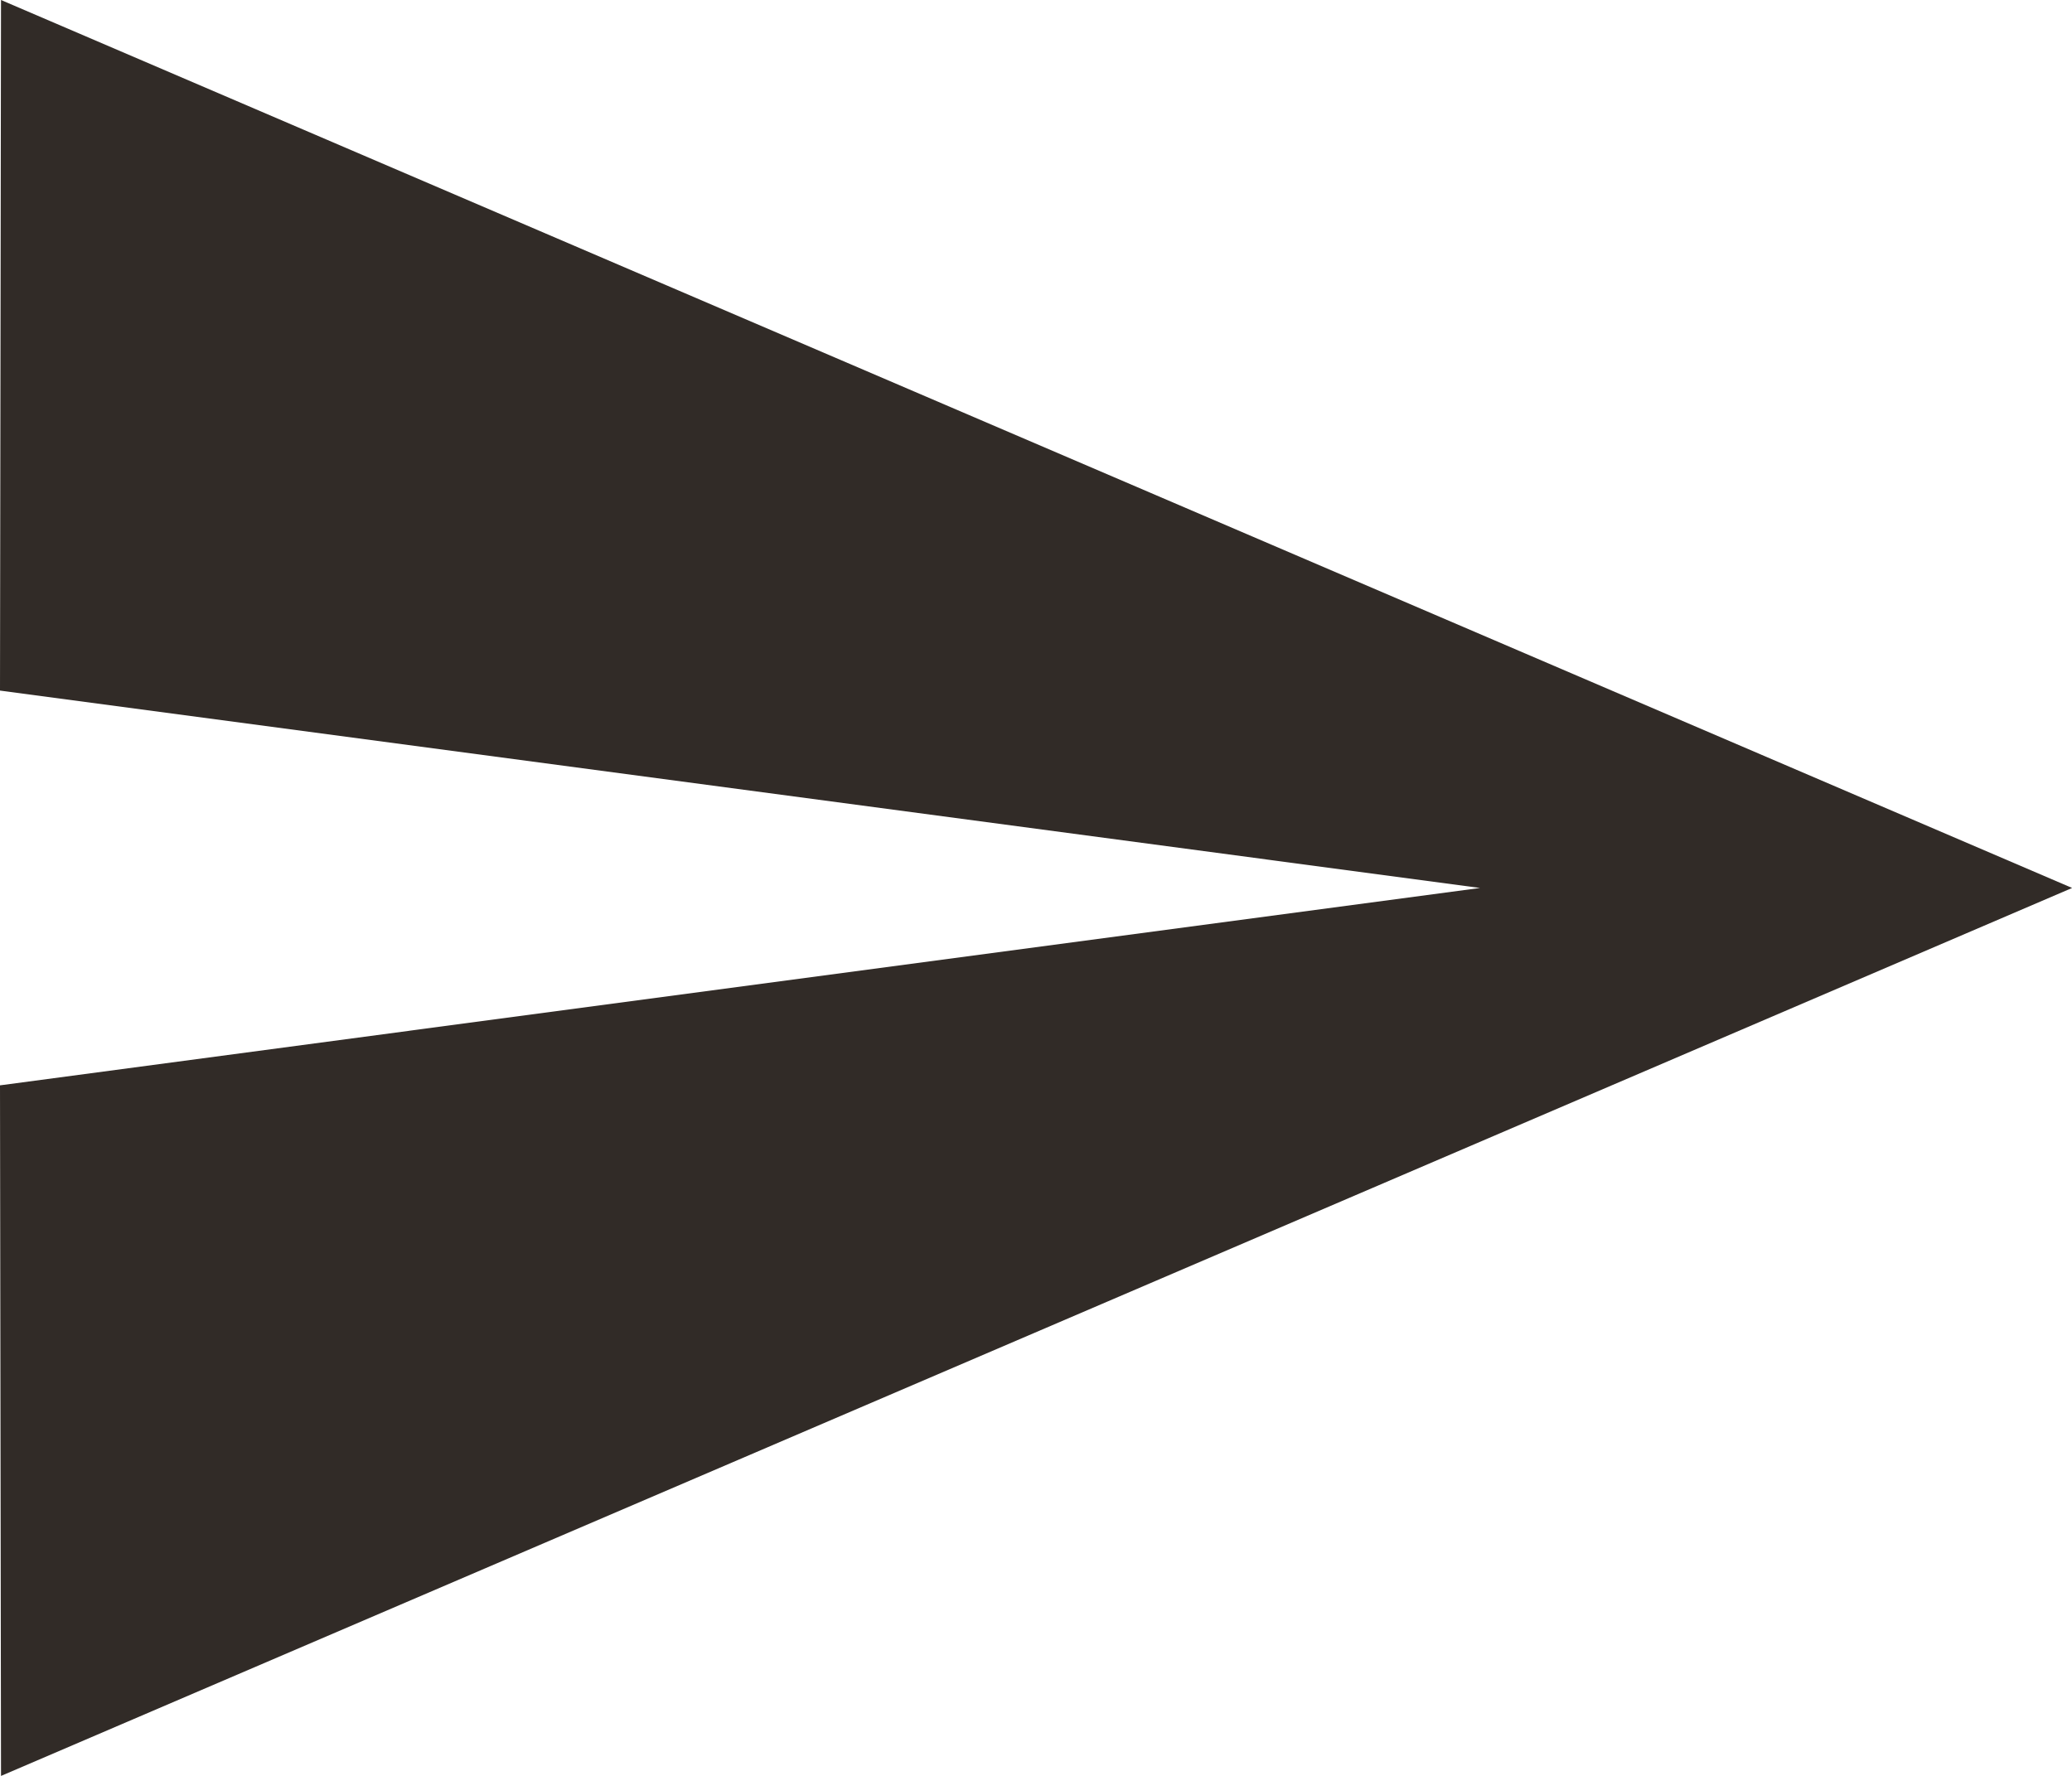 <svg xmlns="http://www.w3.org/2000/svg" width="16.333" height="14" viewBox="0 0 16.333 14"><defs><style>.a{fill:#312b27;}</style></defs><path class="a" d="M2.008,17l16.326-7L2.008,3,2,8.444,13.667,10,2,11.556Z" transform="translate(-2 -3)"/></svg>